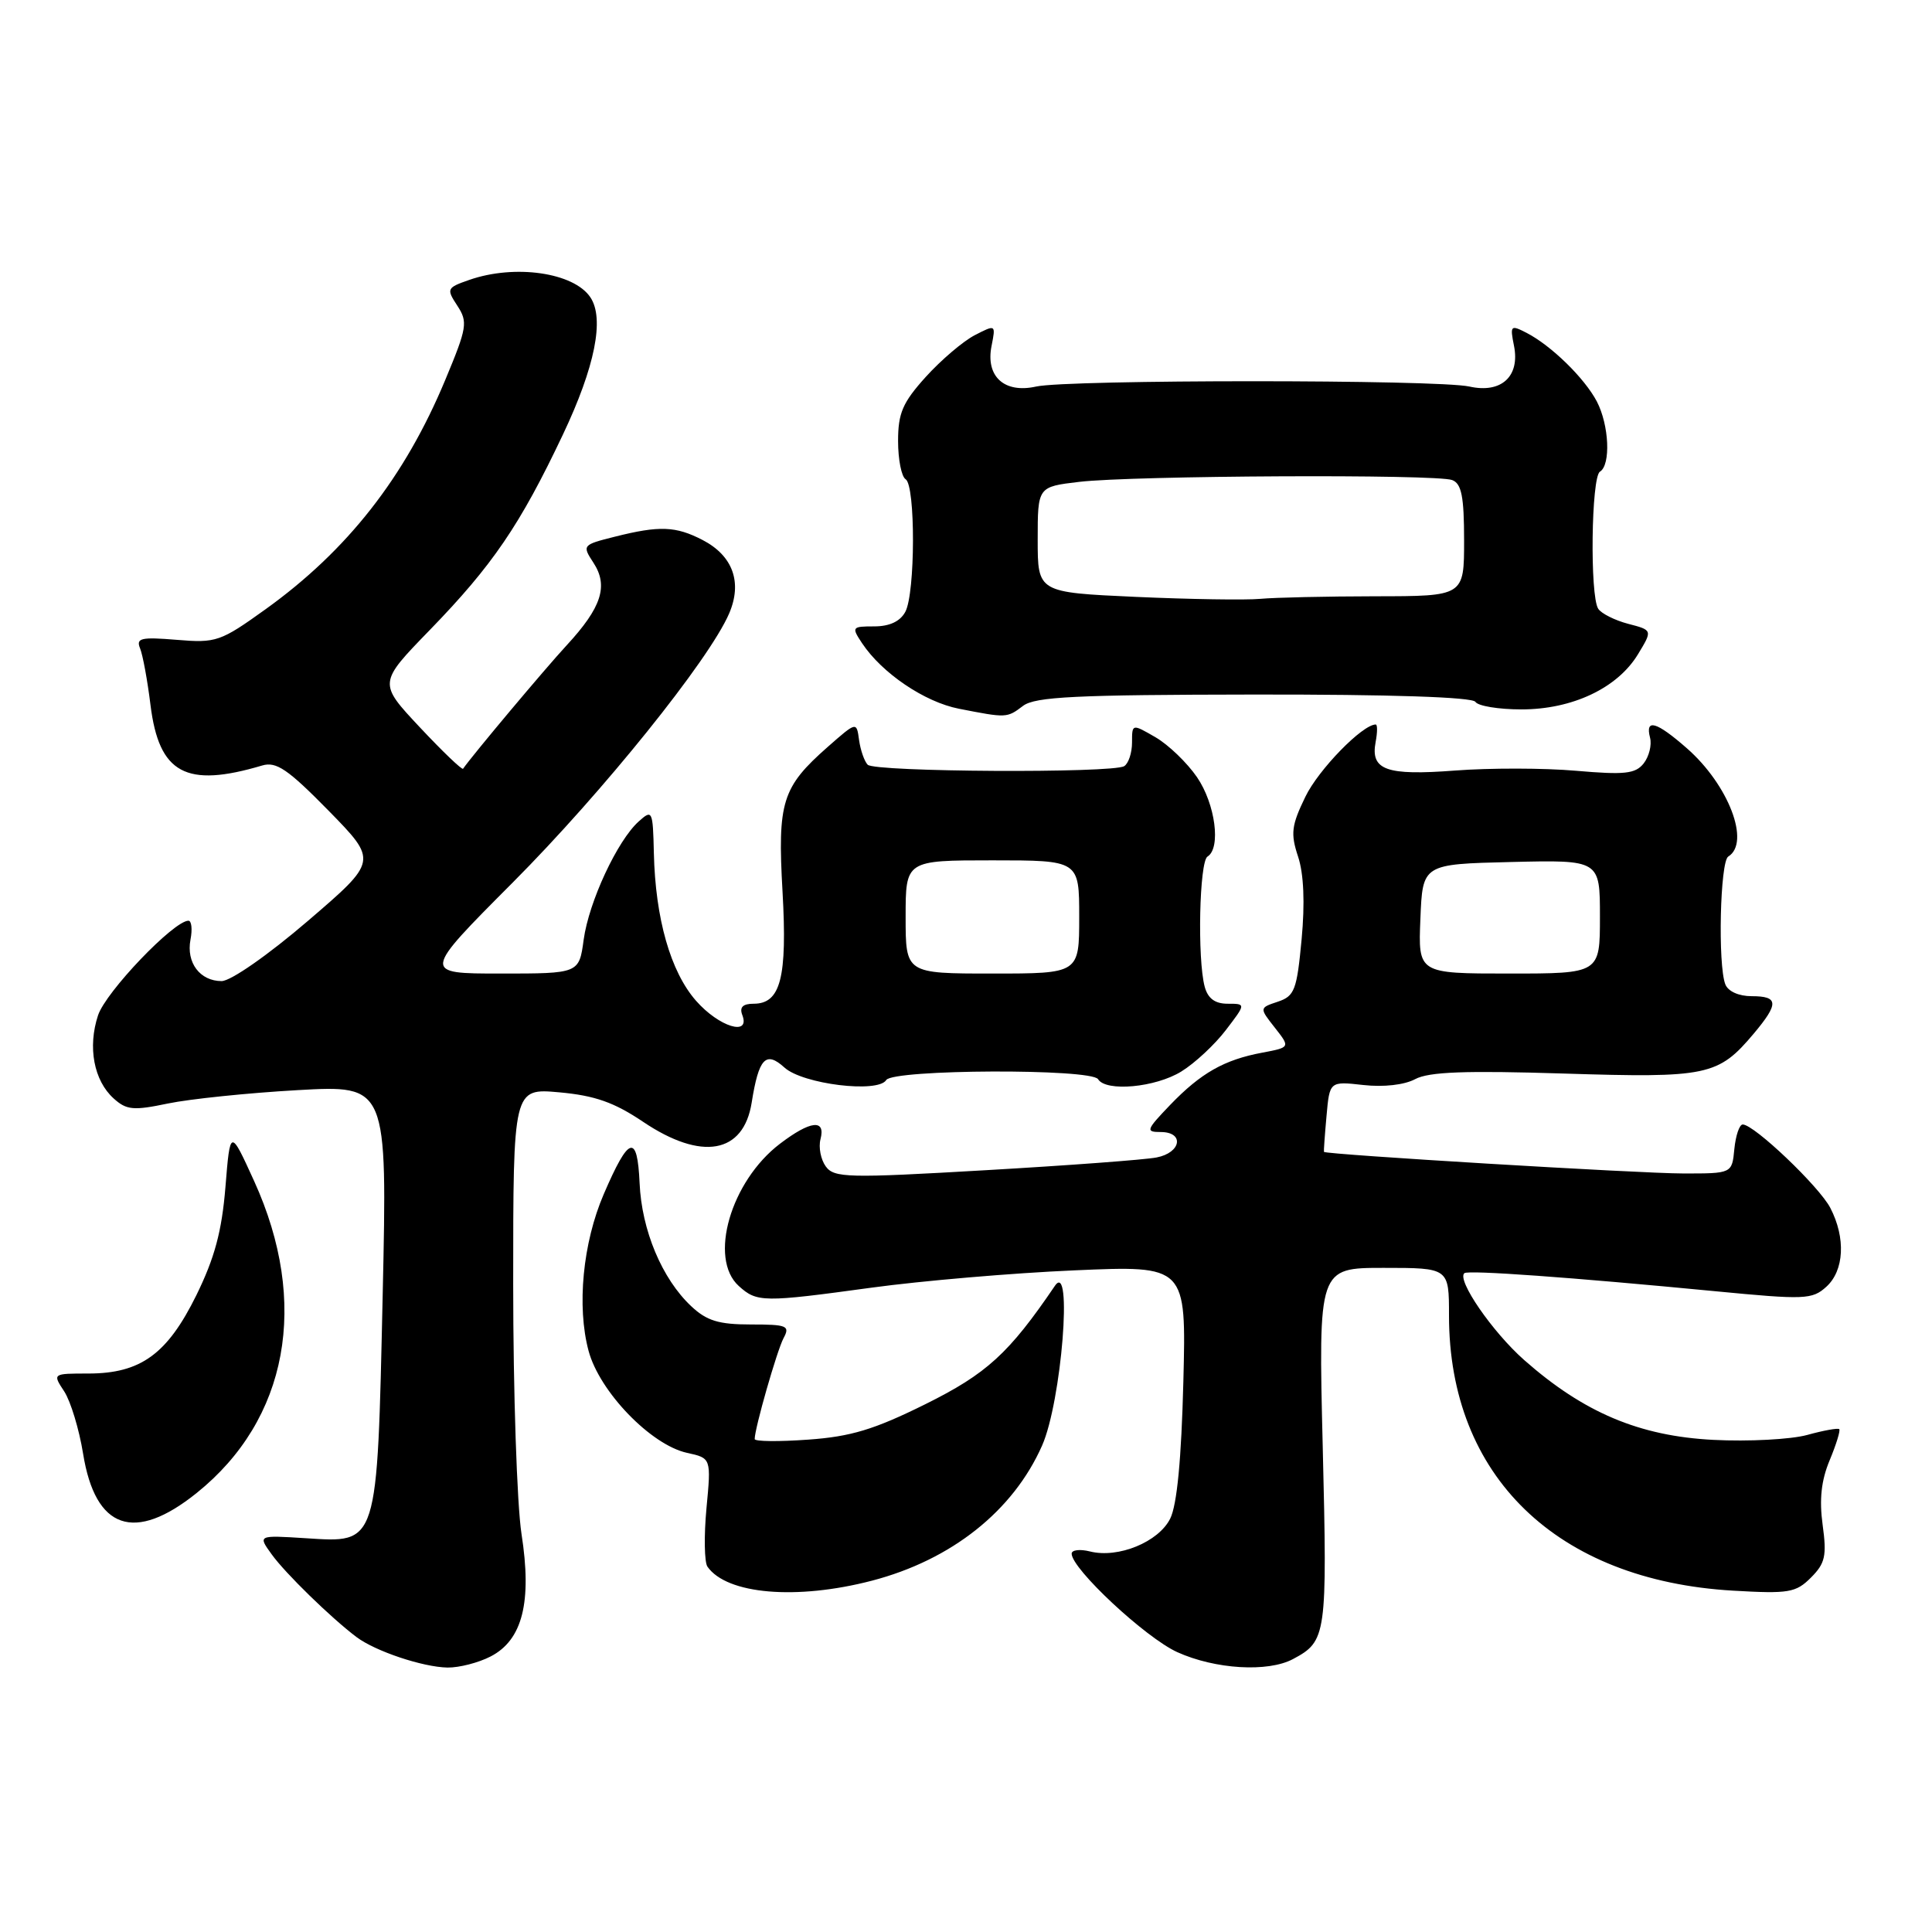 <?xml version="1.0" encoding="UTF-8" standalone="no"?>
<!DOCTYPE svg PUBLIC "-//W3C//DTD SVG 1.1//EN" "http://www.w3.org/Graphics/SVG/1.1/DTD/svg11.dtd" >
<svg xmlns="http://www.w3.org/2000/svg" xmlns:xlink="http://www.w3.org/1999/xlink" version="1.1" viewBox="0 0 256 256">
 <g >
 <path fill="currentColor"
d=" M 65.01 219.49 C 69.24 217.31 70.51 212.27 69.10 203.24 C 68.50 199.32 68.00 184.43 68.00 170.15 C 68.00 144.19 68.00 144.19 74.12 144.74 C 78.83 145.17 81.39 146.07 85.22 148.65 C 92.97 153.86 98.52 152.88 99.60 146.11 C 100.54 140.20 101.47 139.21 103.95 141.46 C 106.38 143.66 116.34 144.88 117.43 143.11 C 118.32 141.68 144.62 141.57 145.50 143.00 C 146.55 144.70 153.10 144.10 156.53 141.98 C 158.32 140.88 160.98 138.40 162.44 136.48 C 165.10 133.00 165.10 133.00 162.67 133.00 C 160.99 133.00 160.05 132.30 159.63 130.75 C 158.64 127.07 158.92 114.17 160.00 113.50 C 161.81 112.38 161.04 106.53 158.61 102.98 C 157.30 101.07 154.83 98.69 153.11 97.69 C 150.00 95.89 150.00 95.89 150.00 98.38 C 150.00 99.76 149.53 101.17 148.96 101.52 C 147.42 102.47 115.89 102.30 114.97 101.33 C 114.53 100.87 114.02 99.40 113.83 98.05 C 113.50 95.61 113.50 95.61 109.70 98.95 C 103.62 104.30 103.01 106.24 103.69 118.16 C 104.33 129.55 103.44 133.00 99.86 133.00 C 98.43 133.00 97.96 133.46 98.36 134.50 C 99.46 137.36 95.27 136.07 92.23 132.61 C 88.85 128.76 86.84 121.72 86.64 113.03 C 86.51 107.39 86.43 107.23 84.64 108.84 C 81.81 111.37 78.03 119.48 77.34 124.51 C 76.73 129.00 76.73 129.00 66.33 129.00 C 55.92 129.00 55.92 129.00 67.95 116.93 C 79.87 104.96 93.96 87.45 96.61 81.30 C 98.39 77.17 97.11 73.63 93.09 71.55 C 89.54 69.71 87.37 69.63 81.49 71.11 C 77.17 72.19 77.12 72.25 78.63 74.56 C 80.64 77.63 79.72 80.49 75.09 85.50 C 72.18 88.65 62.61 100.06 61.36 101.86 C 61.23 102.06 58.64 99.58 55.62 96.36 C 50.13 90.50 50.13 90.50 56.93 83.50 C 65.27 74.91 68.91 69.57 74.60 57.56 C 78.84 48.61 80.12 42.22 78.23 39.40 C 76.04 36.11 68.22 34.98 62.18 37.09 C 59.19 38.13 59.13 38.27 60.60 40.51 C 62.01 42.67 61.90 43.39 59.00 50.34 C 53.63 63.24 46.03 72.94 35.20 80.72 C 29.21 85.02 28.65 85.22 23.41 84.78 C 18.68 84.39 18.00 84.55 18.56 85.91 C 18.92 86.79 19.54 90.16 19.94 93.41 C 21.07 102.51 24.63 104.44 34.75 101.43 C 36.61 100.88 38.15 101.93 43.54 107.42 C 50.06 114.08 50.06 114.08 40.78 122.04 C 35.51 126.56 30.58 129.99 29.37 130.00 C 26.50 130.00 24.66 127.56 25.24 124.51 C 25.51 123.13 25.38 122.00 24.97 122.00 C 23.03 122.00 14.01 131.43 12.99 134.54 C 11.60 138.74 12.43 143.18 15.06 145.55 C 16.76 147.09 17.67 147.18 22.25 146.22 C 25.14 145.62 32.86 144.82 39.41 144.45 C 51.32 143.78 51.32 143.78 50.71 171.50 C 49.96 205.03 50.15 204.43 40.48 203.82 C 34.16 203.42 34.16 203.42 36.00 205.96 C 37.81 208.48 43.88 214.39 47.24 216.92 C 49.74 218.80 56.03 220.90 59.30 220.96 C 60.84 220.98 63.41 220.32 65.01 219.49 Z  M 171.32 219.84 C 175.78 217.46 175.88 216.78 175.27 191.75 C 174.69 168.00 174.69 168.00 183.34 168.00 C 192.00 168.00 192.00 168.00 192.00 174.32 C 192.00 195.59 206.27 209.41 229.63 210.77 C 237.02 211.20 237.96 211.04 239.96 209.04 C 241.85 207.15 242.07 206.16 241.51 202.06 C 241.05 198.70 241.32 196.17 242.44 193.49 C 243.31 191.40 243.88 189.55 243.71 189.37 C 243.53 189.20 241.62 189.54 239.46 190.14 C 237.30 190.73 231.70 191.03 227.02 190.79 C 217.23 190.29 209.86 187.18 201.96 180.21 C 197.75 176.49 192.99 169.58 194.04 168.70 C 194.56 168.27 208.15 169.25 227.24 171.09 C 239.15 172.24 240.12 172.20 241.99 170.51 C 244.37 168.36 244.59 164.04 242.53 160.06 C 241.07 157.23 232.43 149.00 230.92 149.00 C 230.48 149.00 229.99 150.46 229.81 152.25 C 229.50 155.50 229.50 155.50 223.00 155.49 C 217.31 155.49 175.62 152.98 175.43 152.63 C 175.39 152.56 175.54 150.42 175.77 147.88 C 176.18 143.27 176.18 143.27 180.65 143.77 C 183.33 144.07 186.08 143.76 187.52 142.99 C 189.33 142.02 194.17 141.84 207.21 142.25 C 226.27 142.85 227.67 142.55 232.38 136.96 C 235.73 132.97 235.68 132.00 232.11 132.00 C 230.39 132.00 228.97 131.36 228.61 130.42 C 227.61 127.81 227.92 114.17 229.00 113.50 C 231.98 111.66 229.06 104.01 223.52 99.15 C 219.48 95.61 217.97 95.17 218.64 97.75 C 218.89 98.71 218.51 100.24 217.80 101.15 C 216.70 102.54 215.29 102.69 208.82 102.13 C 204.60 101.76 197.40 101.75 192.82 102.10 C 183.67 102.80 181.57 102.04 182.28 98.31 C 182.52 97.04 182.53 96.00 182.29 96.00 C 180.53 96.00 174.71 101.97 172.97 105.57 C 171.12 109.38 170.99 110.45 172.00 113.50 C 172.76 115.79 172.92 119.65 172.47 124.47 C 171.84 131.19 171.54 131.99 169.32 132.73 C 166.86 133.55 166.86 133.55 168.92 136.17 C 170.97 138.78 170.97 138.78 167.27 139.48 C 162.22 140.42 159.12 142.18 155.05 146.41 C 151.87 149.73 151.77 150.00 153.80 150.00 C 156.97 150.00 156.52 152.74 153.25 153.37 C 151.74 153.67 141.53 154.43 130.57 155.06 C 112.35 156.12 110.53 156.08 109.42 154.56 C 108.76 153.65 108.44 152.03 108.72 150.95 C 109.43 148.24 107.38 148.48 103.34 151.56 C 96.82 156.53 93.86 166.75 97.89 170.40 C 100.30 172.58 101.10 172.59 115.50 170.62 C 122.10 169.72 134.18 168.68 142.34 168.33 C 157.19 167.68 157.19 167.68 156.80 183.09 C 156.54 193.33 155.96 199.41 155.06 201.22 C 153.52 204.32 148.18 206.51 144.45 205.58 C 143.10 205.24 142.00 205.37 142.00 205.87 C 142.00 207.88 151.79 217.01 156.00 218.92 C 161.02 221.19 167.99 221.61 171.32 219.84 Z  M 115.53 209.45 C 126.07 206.70 134.25 200.21 138.08 191.55 C 140.66 185.72 142.17 166.86 139.78 170.38 C 133.69 179.34 130.75 182.03 122.60 186.07 C 115.82 189.43 112.74 190.36 107.07 190.76 C 103.18 191.04 100.00 191.01 100.00 190.68 C 100.00 189.26 102.95 178.97 103.82 177.32 C 104.71 175.67 104.31 175.50 99.48 175.50 C 95.23 175.50 93.64 175.01 91.59 173.08 C 87.72 169.45 85.02 163.01 84.75 156.76 C 84.45 150.14 83.33 150.49 80.00 158.23 C 77.22 164.68 76.41 173.12 77.99 179.00 C 79.44 184.41 86.25 191.46 91.03 192.51 C 94.24 193.21 94.24 193.21 93.61 199.86 C 93.27 203.51 93.33 206.99 93.74 207.59 C 96.30 211.26 105.54 212.05 115.53 209.45 Z  M 26.07 197.82 C 38.17 188.10 41.02 172.65 33.68 156.51 C 30.50 149.53 30.50 149.53 29.87 157.31 C 29.39 163.16 28.44 166.69 26.02 171.62 C 22.17 179.43 18.64 181.99 11.73 182.00 C 6.95 182.00 6.95 182.00 8.51 184.37 C 9.36 185.68 10.49 189.39 11.01 192.62 C 12.63 202.67 17.81 204.46 26.07 197.82 Z  M 135.56 93.53 C 137.16 92.32 142.55 92.06 166.19 92.03 C 184.27 92.01 195.11 92.37 195.50 93.00 C 195.84 93.55 198.58 94.00 201.60 94.00 C 208.34 94.00 214.31 91.18 217.03 86.71 C 218.98 83.50 218.98 83.50 215.74 82.66 C 213.96 82.19 212.17 81.29 211.77 80.66 C 210.65 78.91 210.85 63.21 212.00 62.50 C 213.46 61.60 213.22 56.33 211.59 53.20 C 209.97 50.11 205.54 45.78 202.27 44.10 C 200.17 43.02 200.07 43.12 200.61 45.81 C 201.43 49.88 198.93 52.16 194.71 51.22 C 190.53 50.28 141.47 50.28 137.29 51.22 C 133.07 52.16 130.57 49.88 131.39 45.82 C 131.95 42.99 131.94 42.98 129.15 44.42 C 127.61 45.22 124.70 47.70 122.67 49.94 C 119.60 53.34 119.00 54.74 119.00 58.44 C 119.00 60.88 119.45 63.16 120.00 63.50 C 121.32 64.32 121.29 78.59 119.96 81.07 C 119.28 82.34 117.87 83.00 115.84 83.00 C 112.88 83.00 112.81 83.09 114.23 85.23 C 116.87 89.20 122.51 93.02 127.06 93.91 C 133.39 95.15 133.42 95.15 135.56 93.53 Z  M 120.00 121.50 C 120.00 114.00 120.00 114.00 131.50 114.00 C 143.00 114.00 143.00 114.00 143.00 121.50 C 143.00 129.00 143.00 129.00 131.50 129.00 C 120.00 129.00 120.00 129.00 120.00 121.50 Z  M 188.21 121.75 C 188.50 114.50 188.50 114.50 200.25 114.22 C 212.00 113.94 212.00 113.94 212.00 121.47 C 212.00 129.00 212.00 129.00 199.96 129.00 C 187.91 129.00 187.91 129.00 188.21 121.75 Z  M 150.50 79.09 C 137.50 78.50 137.50 78.50 137.50 71.50 C 137.50 64.50 137.50 64.50 143.00 63.85 C 150.10 63.01 190.35 62.81 192.42 63.61 C 193.66 64.08 194.00 65.79 194.00 71.61 C 194.00 79.00 194.00 79.00 182.25 79.01 C 175.79 79.02 168.93 79.17 167.00 79.35 C 165.07 79.53 157.65 79.41 150.50 79.09 Z "/>
</g>
</svg>